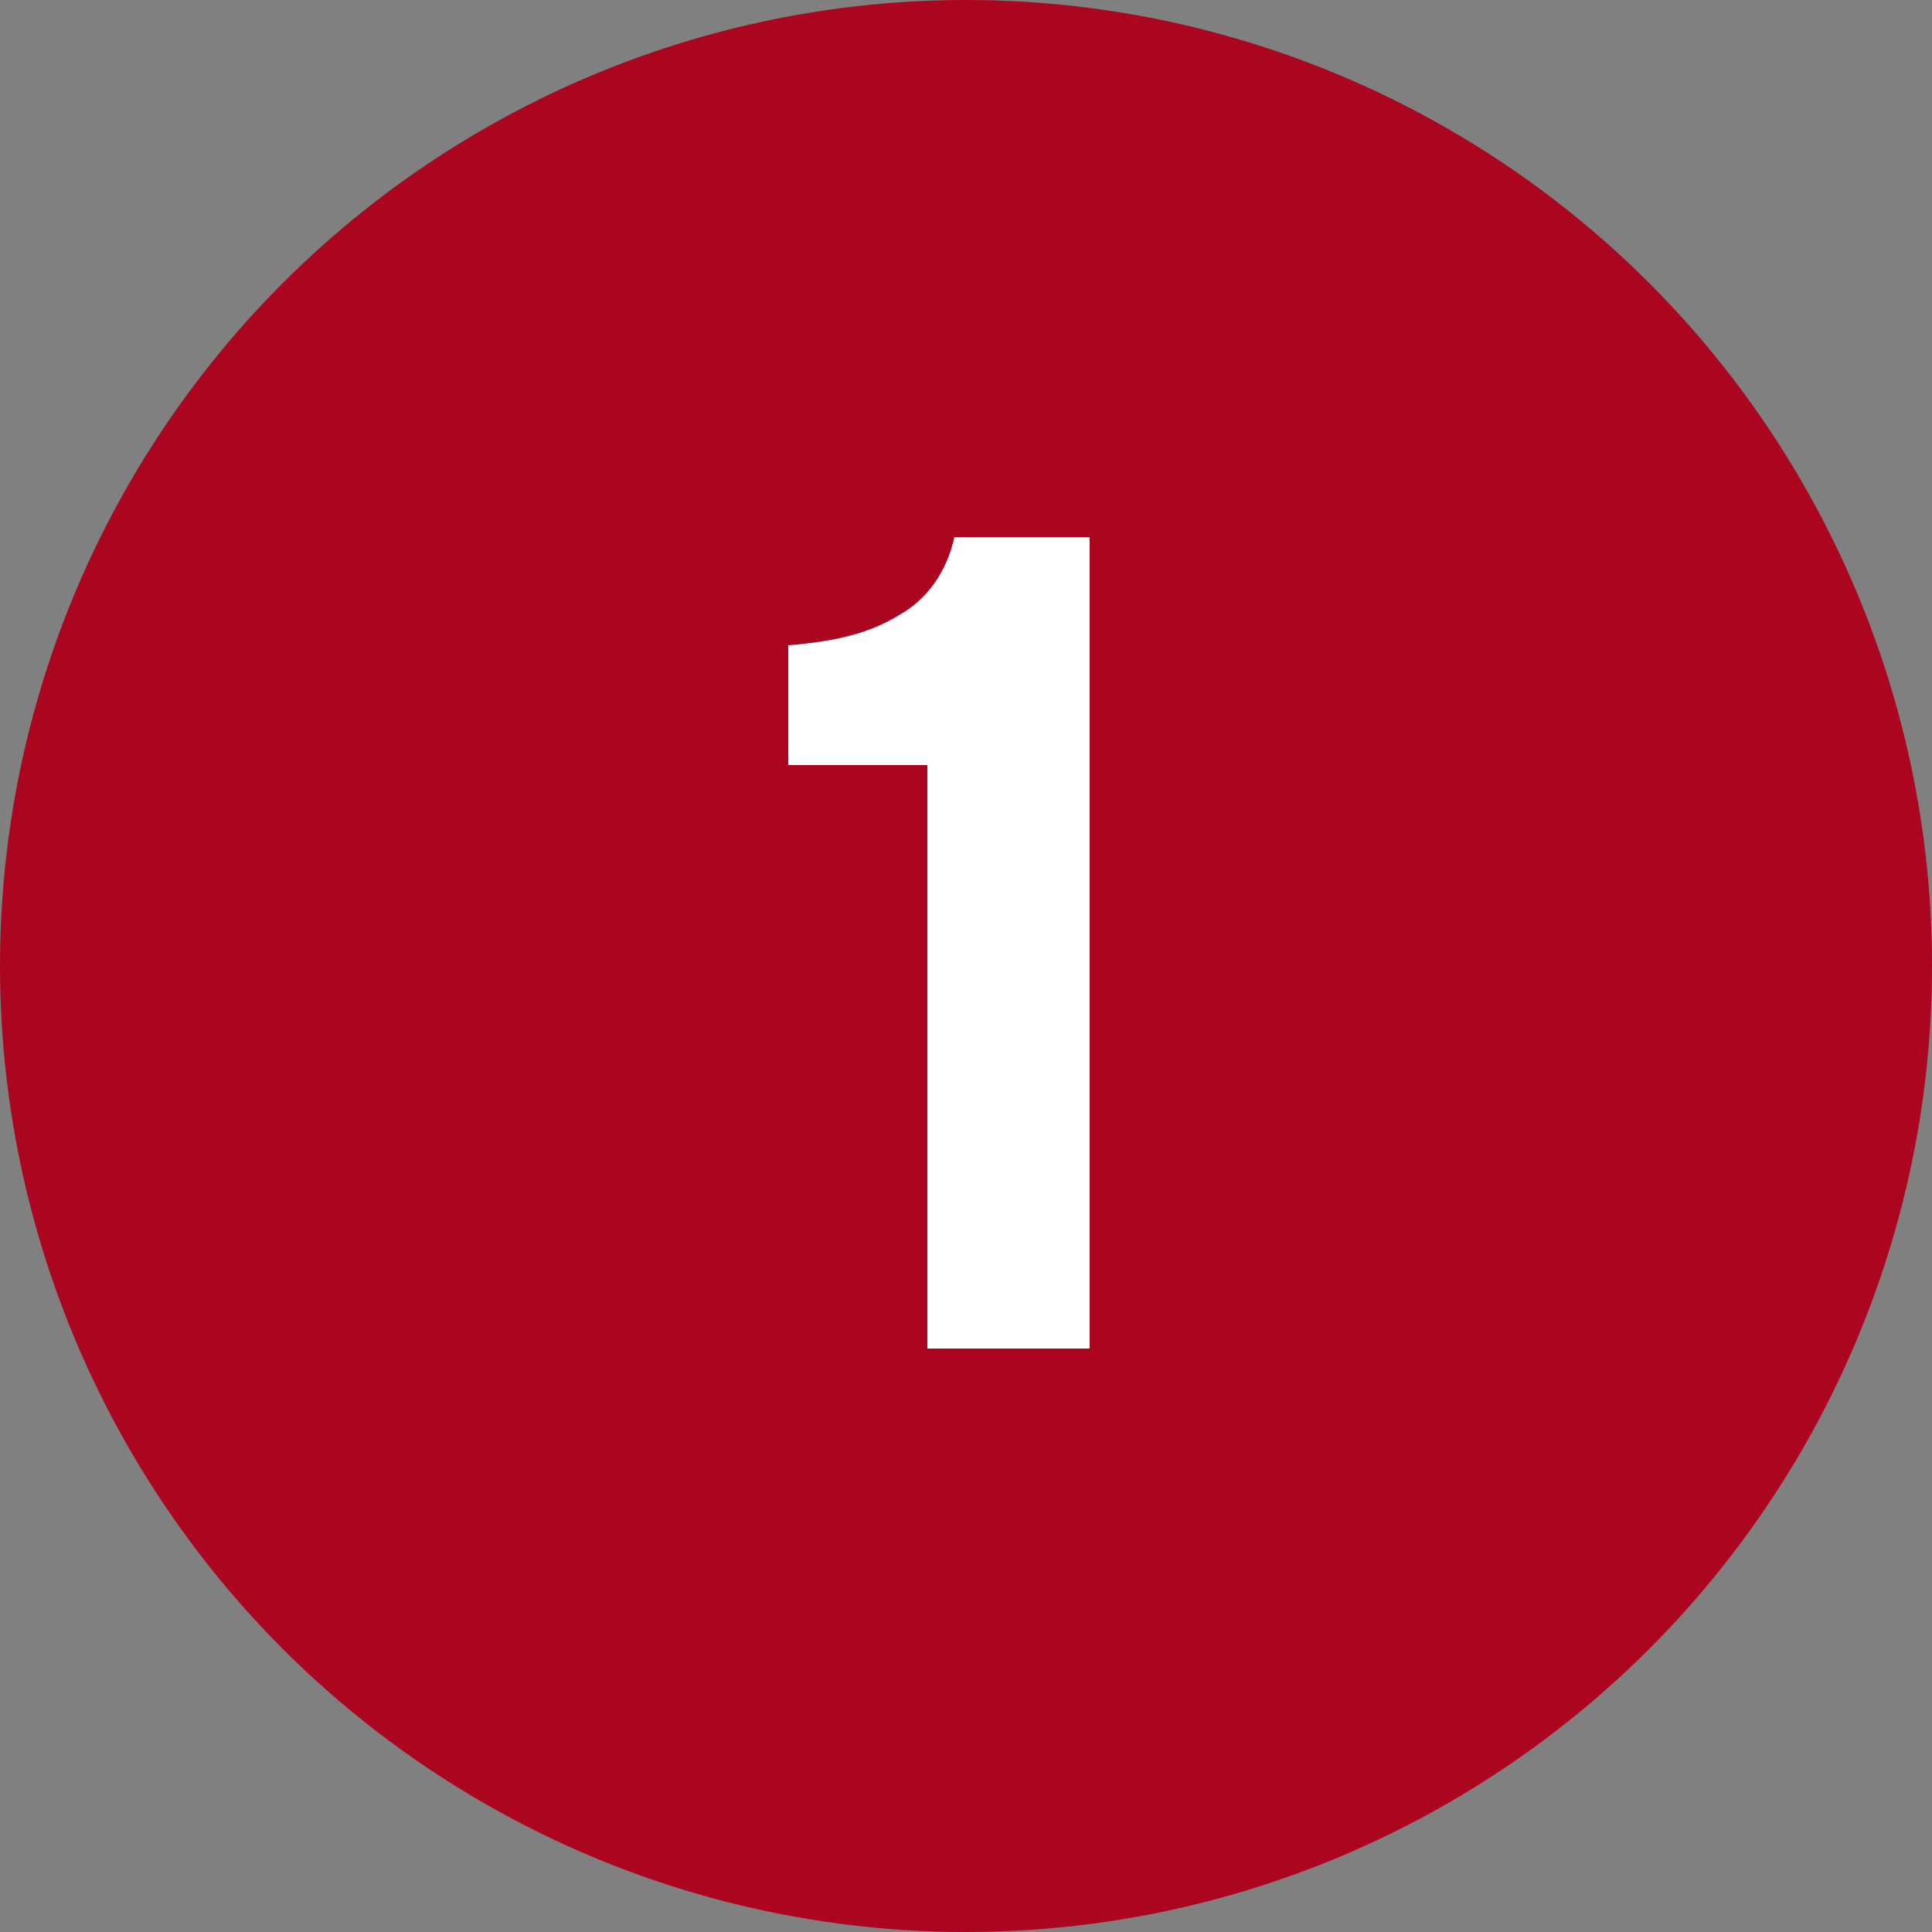 <?xml version="1.0" encoding="utf-8"?>
<!-- Generator: Adobe Illustrator 23.0.3, SVG Export Plug-In . SVG Version: 6.00 Build 0)  -->
<svg version="1.1" id="Layer_1" xmlns="http://www.w3.org/2000/svg" xmlns:xlink="http://www.w3.org/1999/xlink" x="0px" y="0px"
	 viewBox="0 0 50 50" style="enable-background:new 0 0 50 50;" xml:space="preserve">
<rect x="0" y="0" width="50" height="50" fill="#808080" stroke="none"/>
<style type="text/css">
	.st0{fill:#AB0520;}
	.st1{enable-background:new    ;}
	.st2{fill:#FFFFFF;}
</style>
<g id="_1" transform="translate(-7324 3327)">
	<circle id="Ellipse_282" class="st0" cx="7349" cy="-3302" r="25"/>
	<g class="st1">
		<path class="st2" d="M7348-3292v-15.2h-3.6v-3.1c1.2-0.1,2.1-0.3,2.9-0.8c0.7-0.4,1.2-1.1,1.4-2h3.5v21H7348z"/>
	</g>
</g>
</svg>
